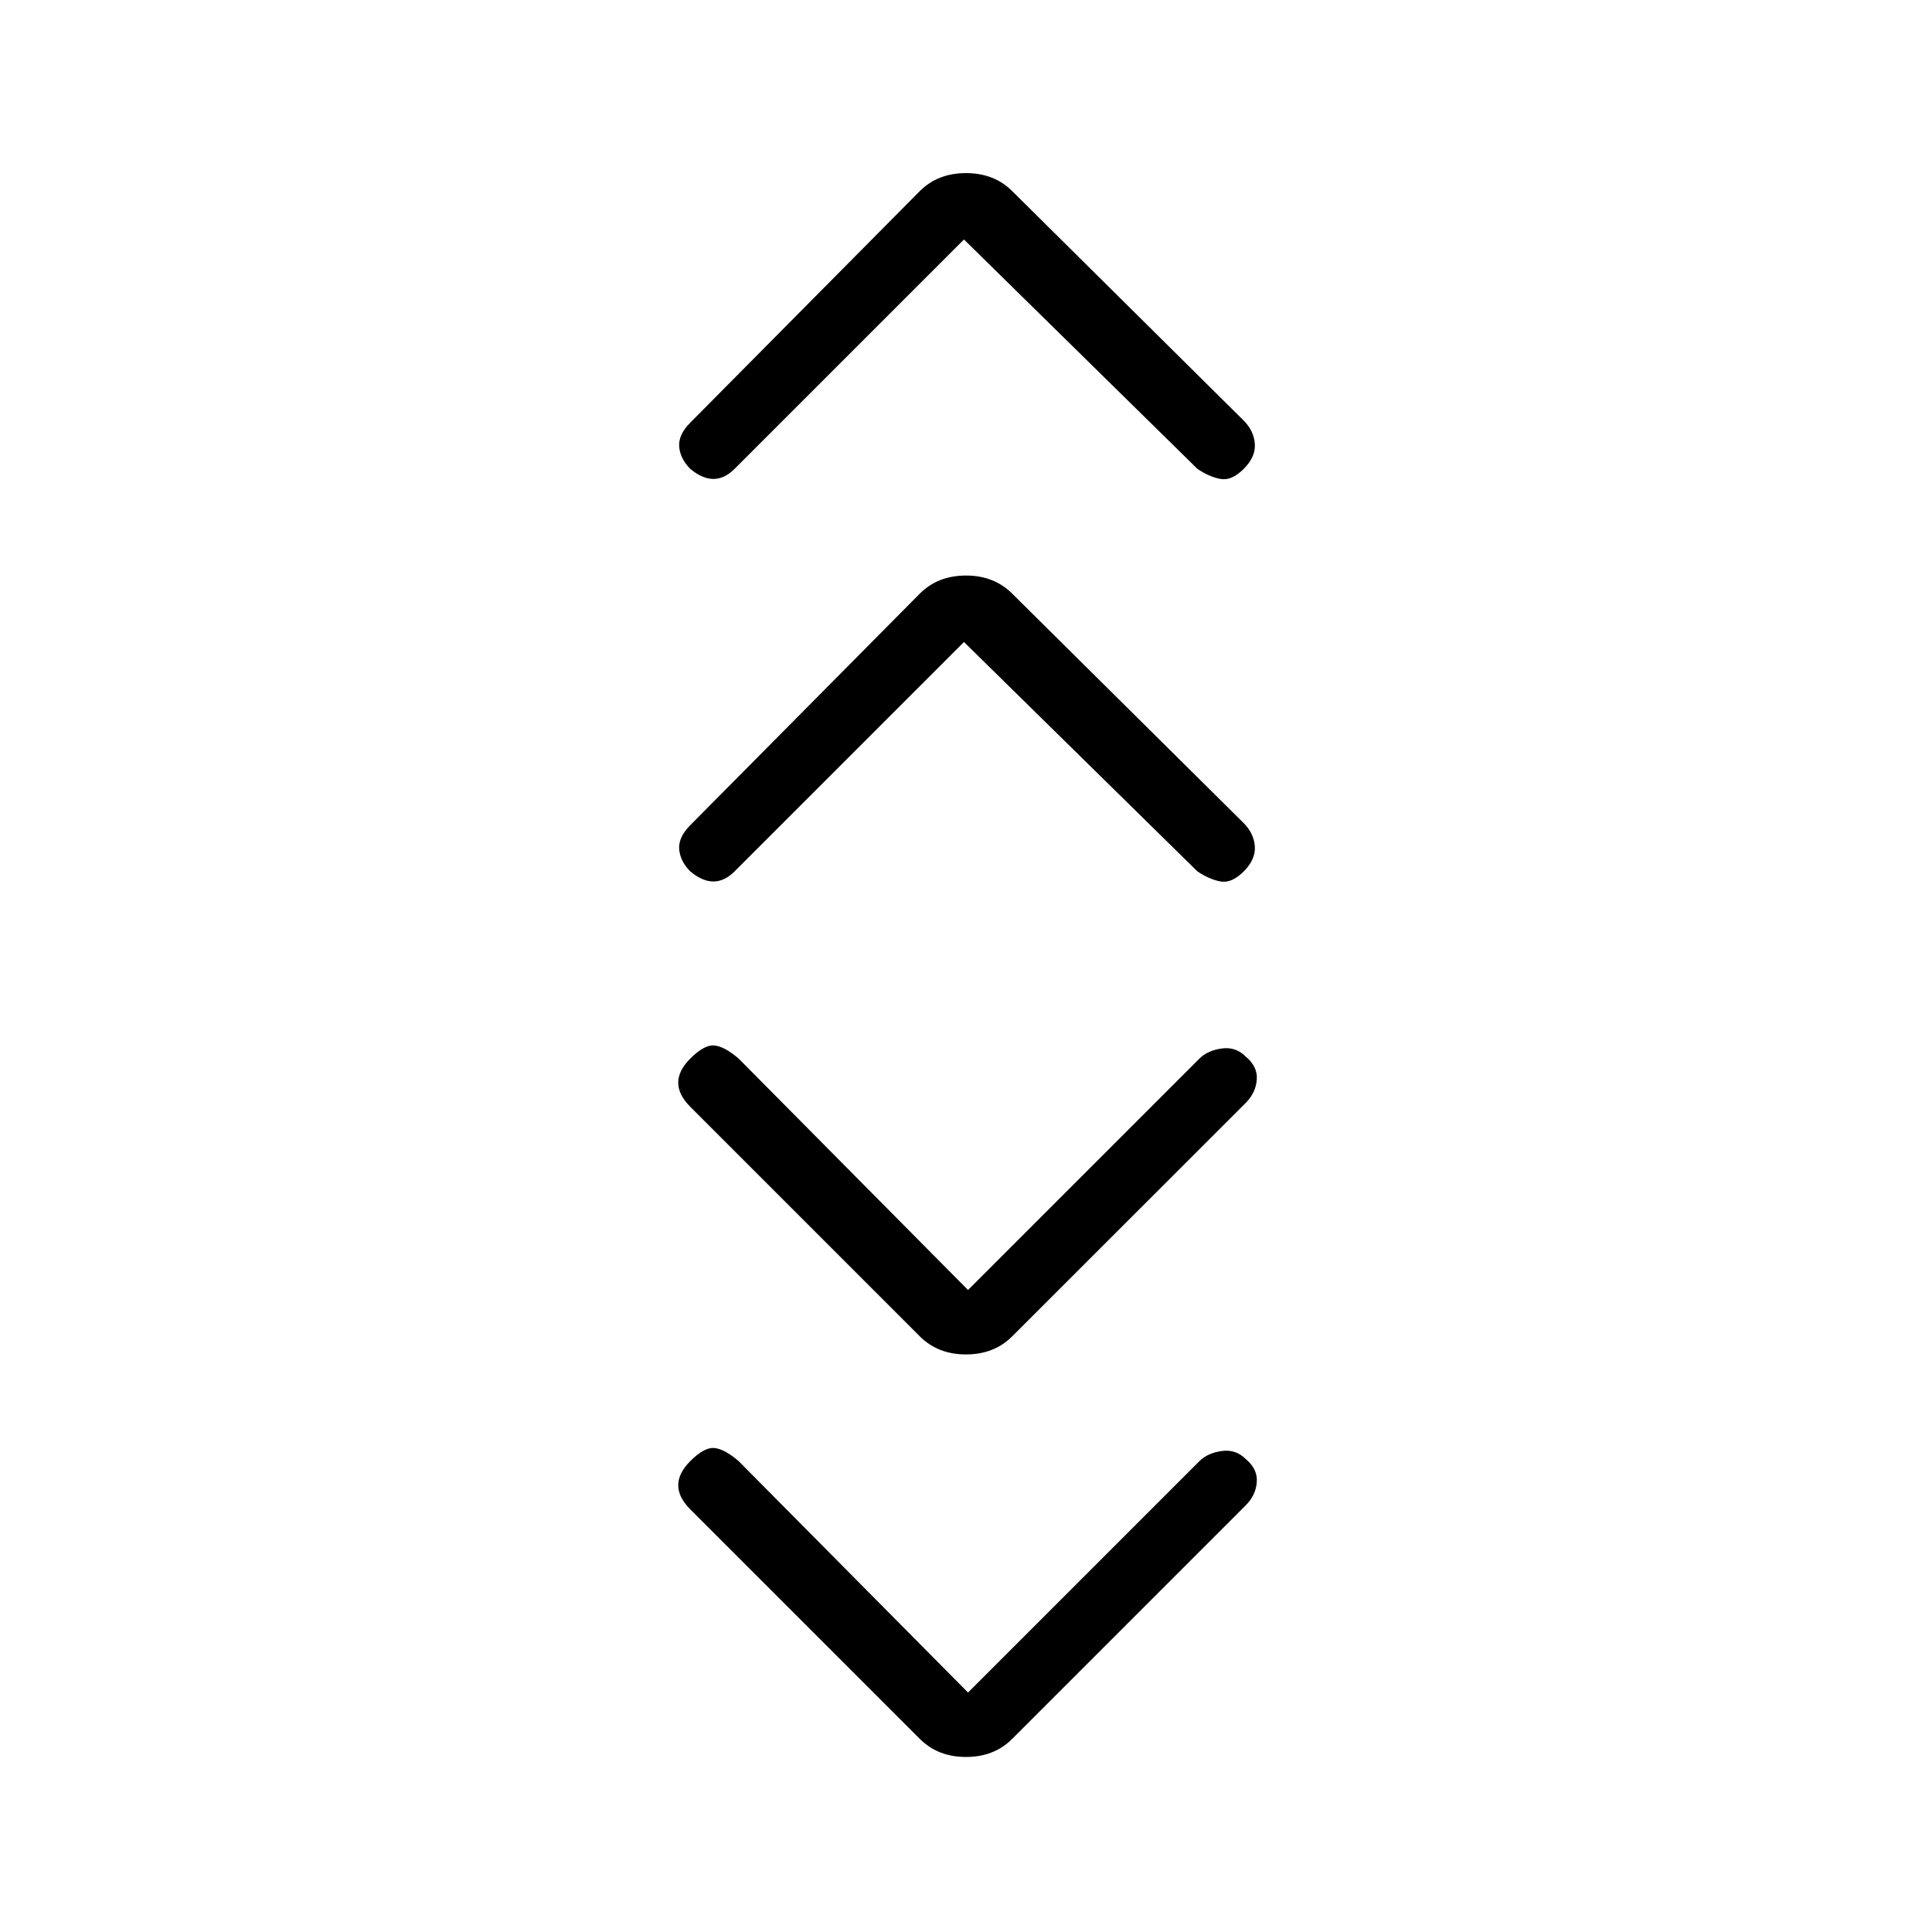 <svg xmlns="http://www.w3.org/2000/svg" height="20" width="20"><path d="M9.979 2.479 7.604 4.854q-.104.104-.219.104-.114 0-.239-.104-.104-.104-.115-.229-.01-.125.115-.25l2.375-2.396q.187-.187.479-.187t.479.187l2.396 2.375q.104.104.115.24.01.135-.115.26t-.24.104q-.114-.02-.239-.104Zm0 4.167L7.604 9.021q-.104.104-.219.104-.114 0-.239-.104-.104-.104-.115-.229-.01-.125.115-.25l2.375-2.396q.187-.188.479-.188t.479.188l2.396 2.375q.104.104.115.239.01.136-.115.261t-.24.104q-.114-.021-.239-.104Zm.042 6.708 2.396-2.396q.083-.083.229-.104.146-.021.25.084.125.104.114.239-.01.135-.114.24l-2.417 2.416q-.187.188-.479.188t-.479-.188l-2.375-2.375q-.125-.125-.125-.25t.125-.25q.146-.146.25-.135.104.01.25.135Zm0 4.167 2.396-2.396q.083-.083.229-.104.146-.021.25.083.125.104.114.24-.01.135-.114.239L10.479 18q-.187.188-.479.188T9.521 18l-2.375-2.375q-.125-.125-.125-.25t.125-.25q.146-.146.25-.135.104.01.25.135Z"/></svg>